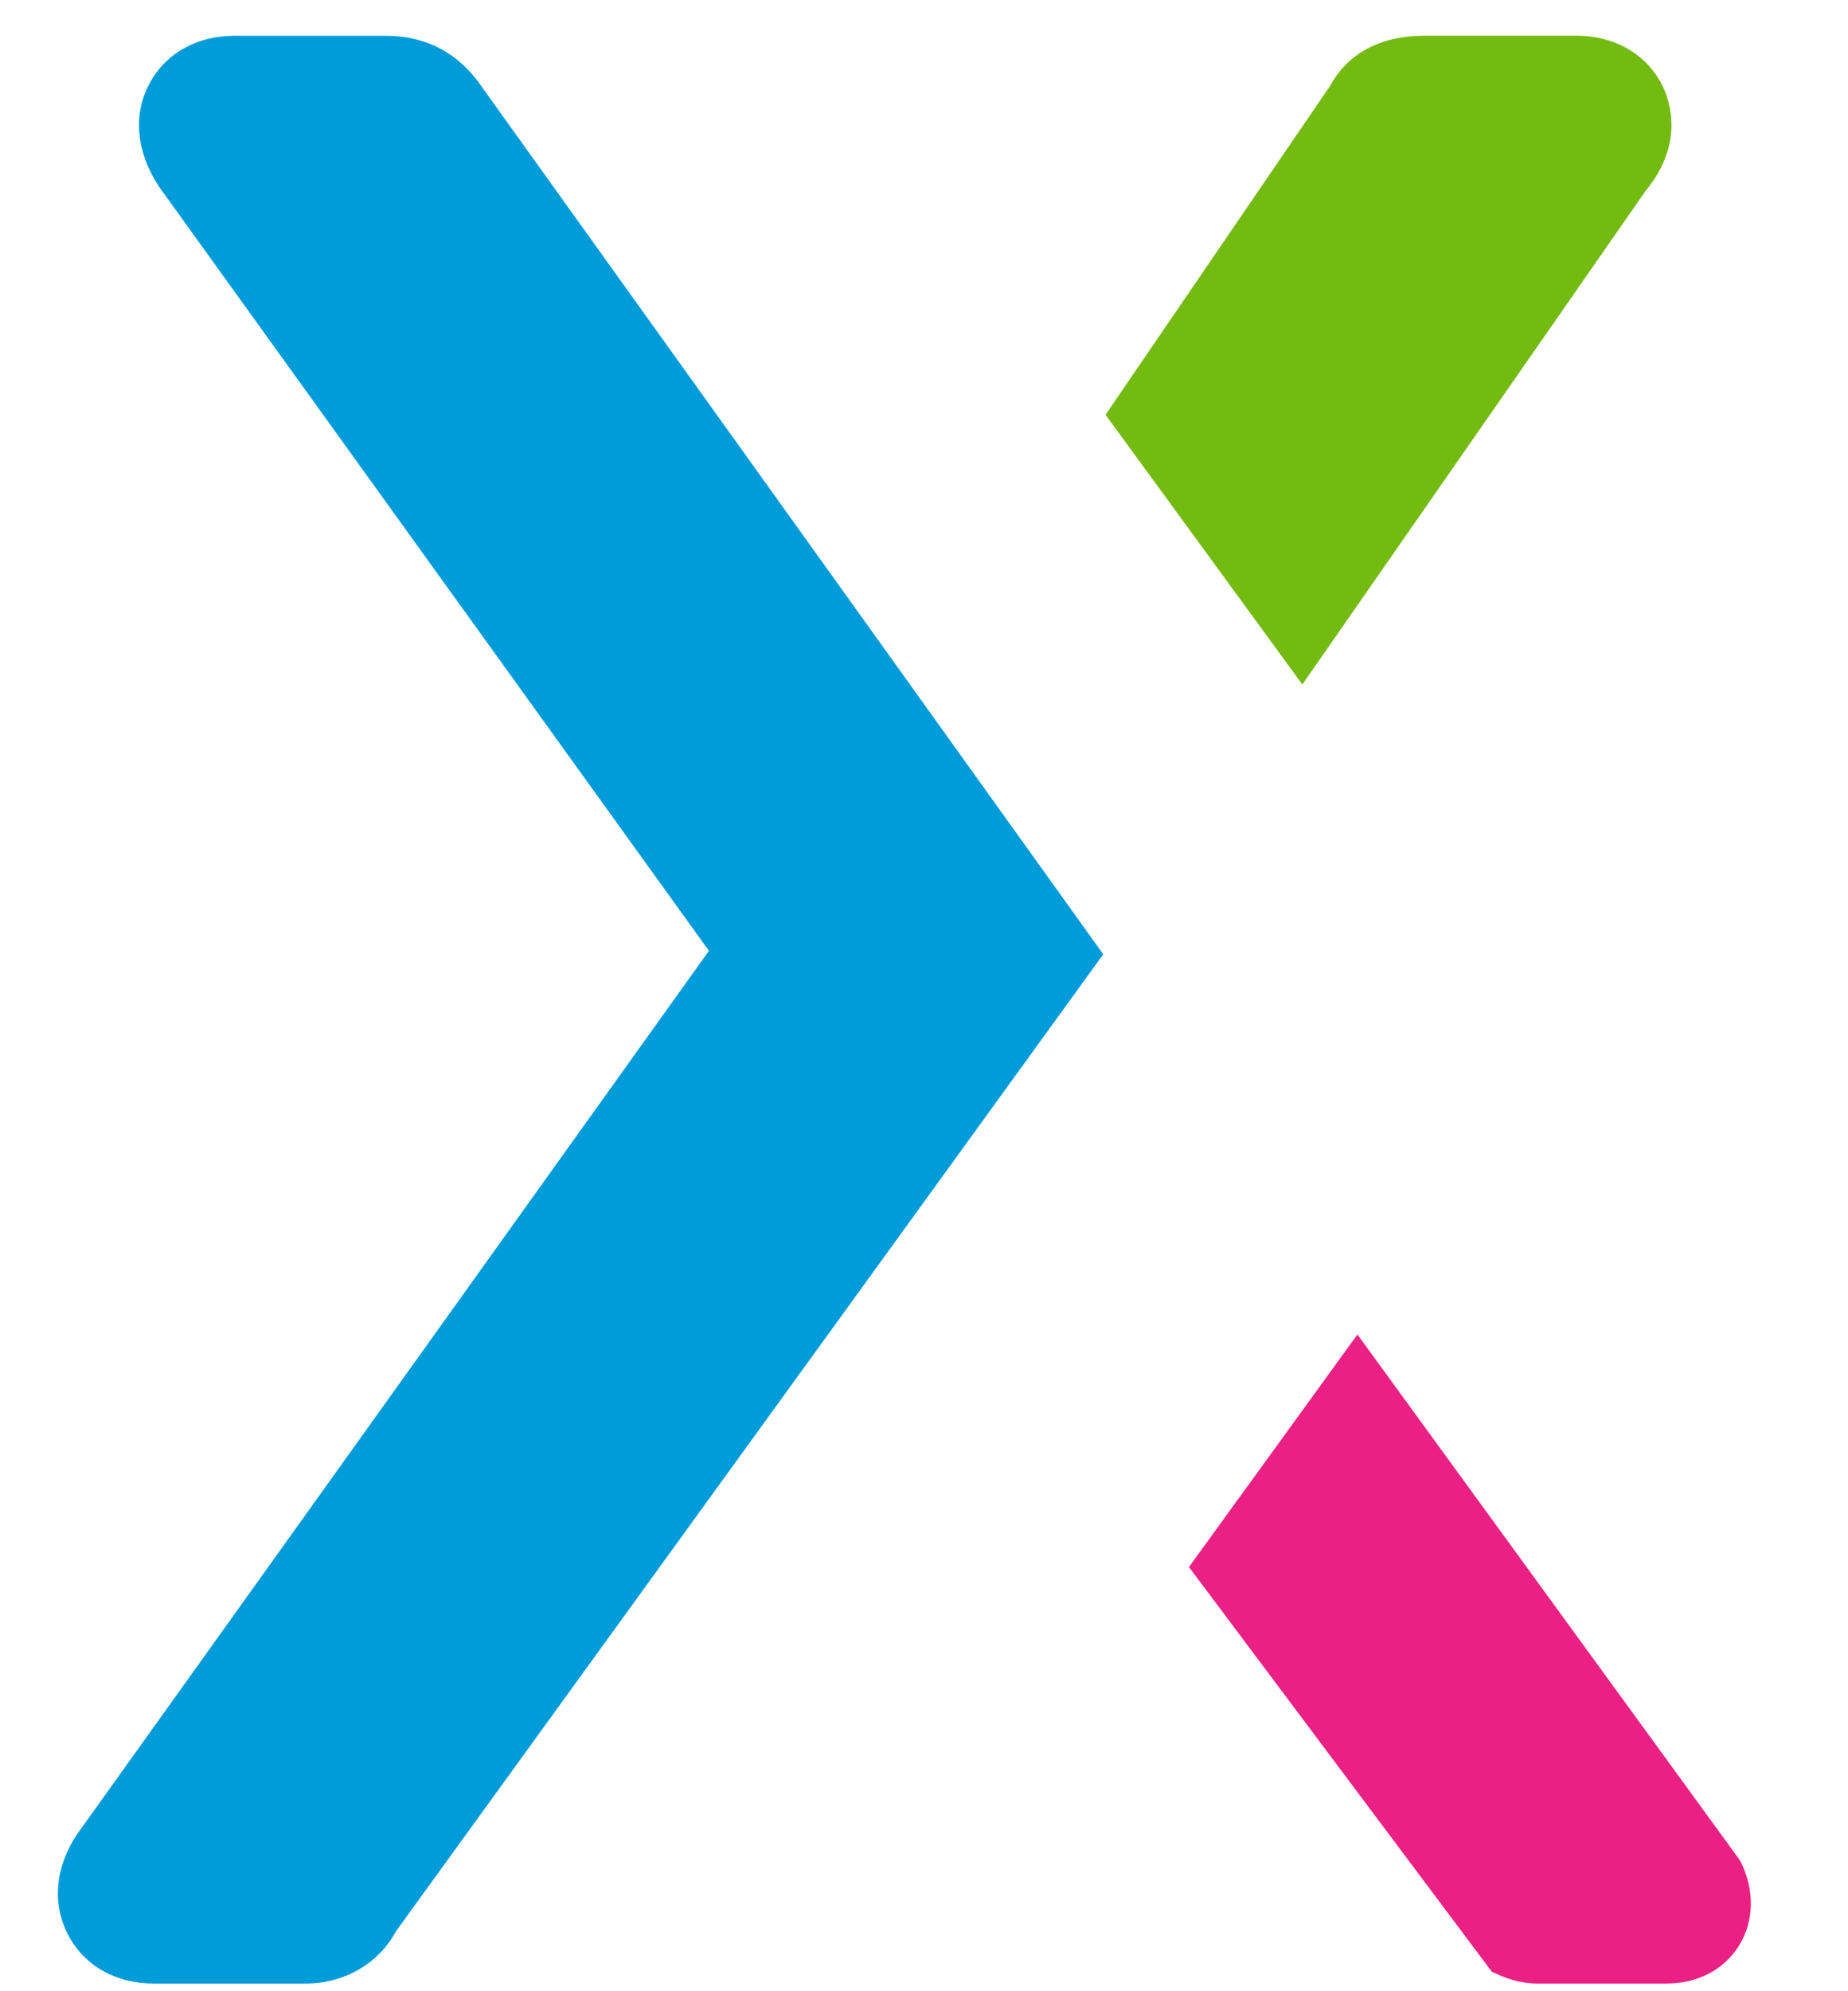 <svg width="26" height="28" xmlns="http://www.w3.org/2000/svg">
 <defs>
  <path d="m0.008,0.013l21.662,0l0,27.96l-21.662,0l0,-27.96z" id="a"/>
  <path d="m0,0.013l20.952,0l0,27.96l-20.952,0l0,-27.96z" id="c"/>
 </defs>
 <g>
  <title>Layer 1</title>
  <g id="svg_12">
   <path id="svg_6" d="m23.4,1.227c-0.214,-0.454 -0.67,-0.725 -1.223,-0.725l-2.134,0c-0.62,0 -1.082,0.25 -1.326,0.7l-3.163,4.63l2.769,3.793l4.833,-6.946c0.531,-0.647 0.347,-1.23 0.244,-1.452" fill="#74BB11"/>
   <path id="svg_7" d="m6.728,1.15l-0.003,-0.004c-0.482,-0.643 -1.123,-0.643 -1.334,-0.643l-2.087,0c-0.535,0 -0.972,0.245 -1.202,0.674c-0.235,0.438 -0.185,0.966 0.14,1.455l7.732,10.738l-8.89,12.423c-0.311,0.467 -0.355,0.987 -0.12,1.425c0.23,0.429 0.668,0.674 1.202,0.674l2.134,0c0.548,0 1.03,-0.285 1.271,-0.735l9.951,-13.738l-8.794,-12.269z" fill="#009CD9"/>
   <path id="svg_8" d="m24.484,26.165l-5.386,-7.4l-2.37,3.27l4.26,5.69l0.11,0.05c0.184,0.079 0.36,0.117 0.538,0.117l1.811,0c0.438,0 0.81,-0.195 1.02,-0.534c0.216,-0.35 0.221,-0.783 0.017,-1.193" fill="#EB2084"/>
  </g>
 </g>
</svg>